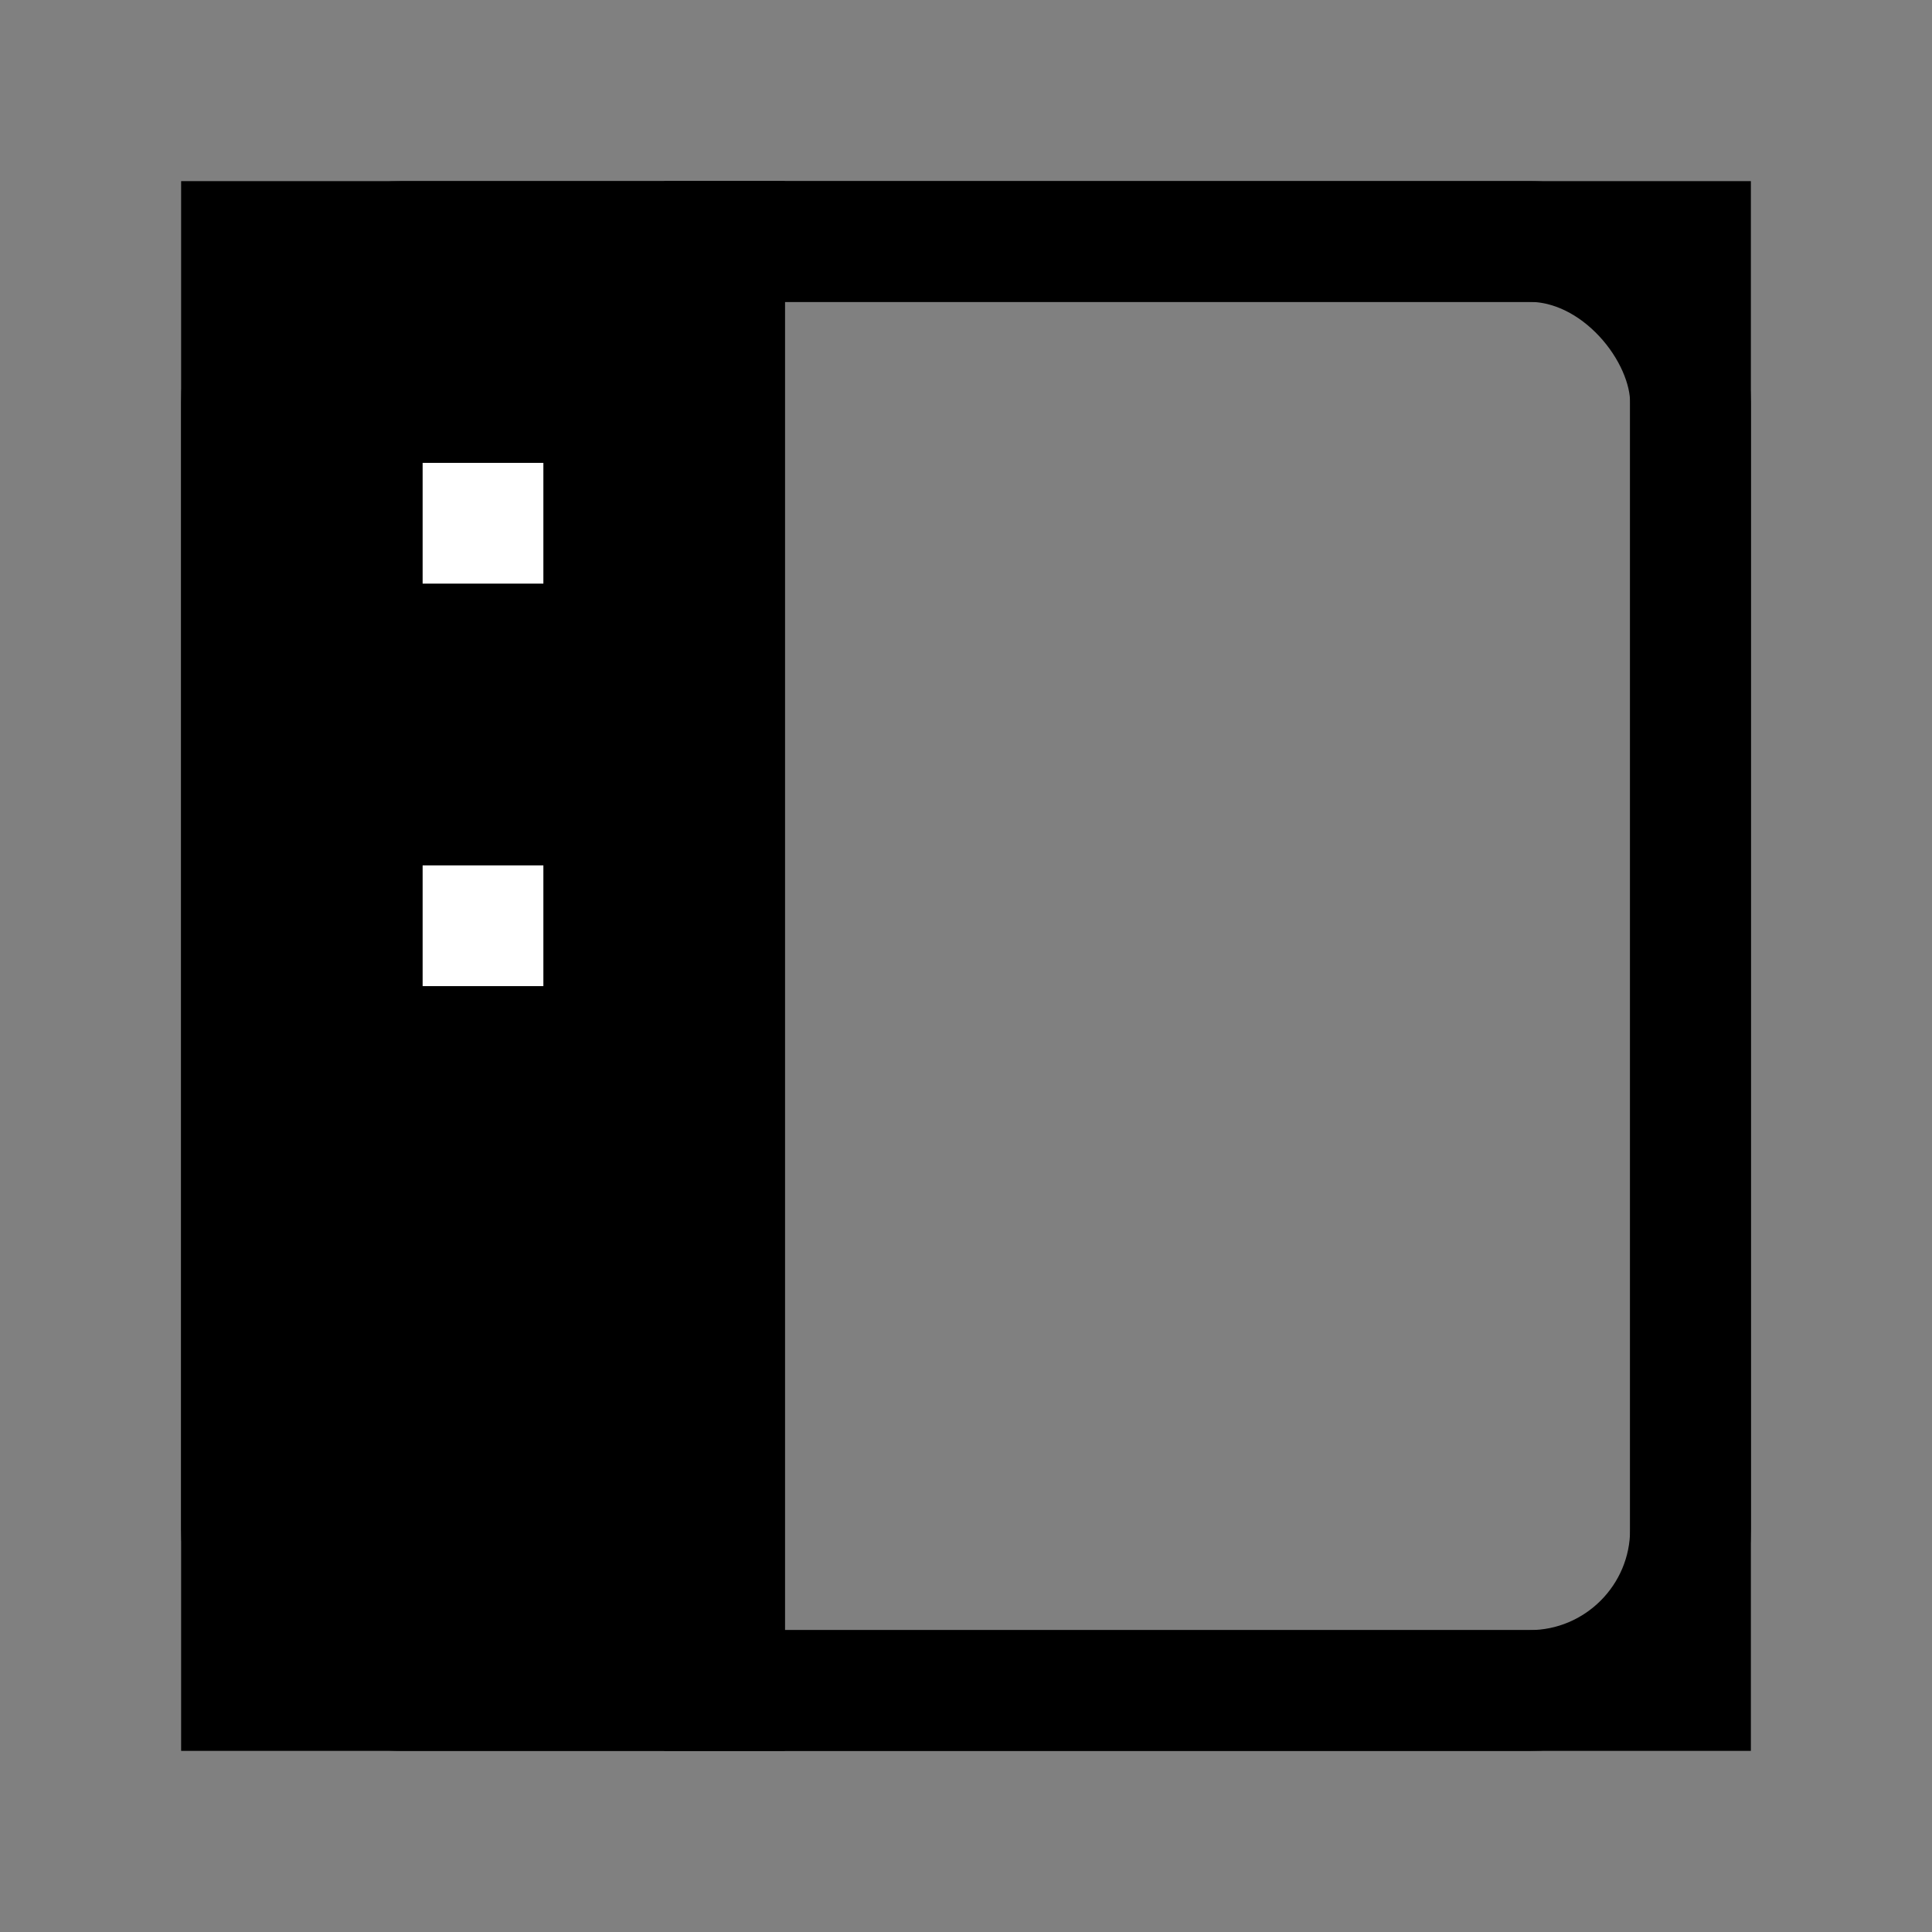 <svg viewBox="0 0 24 24" fill="none" stroke="currentColor" stroke-width="1.5" xmlns="http://www.w3.org/2000/svg">
  <rect x="0" y="0" width="24" height="24" fill="#808080" stroke="none"/>
  <rect x="3" y="3" width="18" height="18" rx="2" stroke="currentColor" fill="none"/>
  <rect x="3" y="3" width="6" height="18" fill="currentColor"/>
  <rect x="9" y="3" width="12" height="18" fill="none" stroke="currentColor"/>
  <rect x="4.5" y="5" width="3" height="3" fill="#fff"/>
  <rect x="4.5" y="10" width="3" height="3" fill="#fff"/>
</svg> 